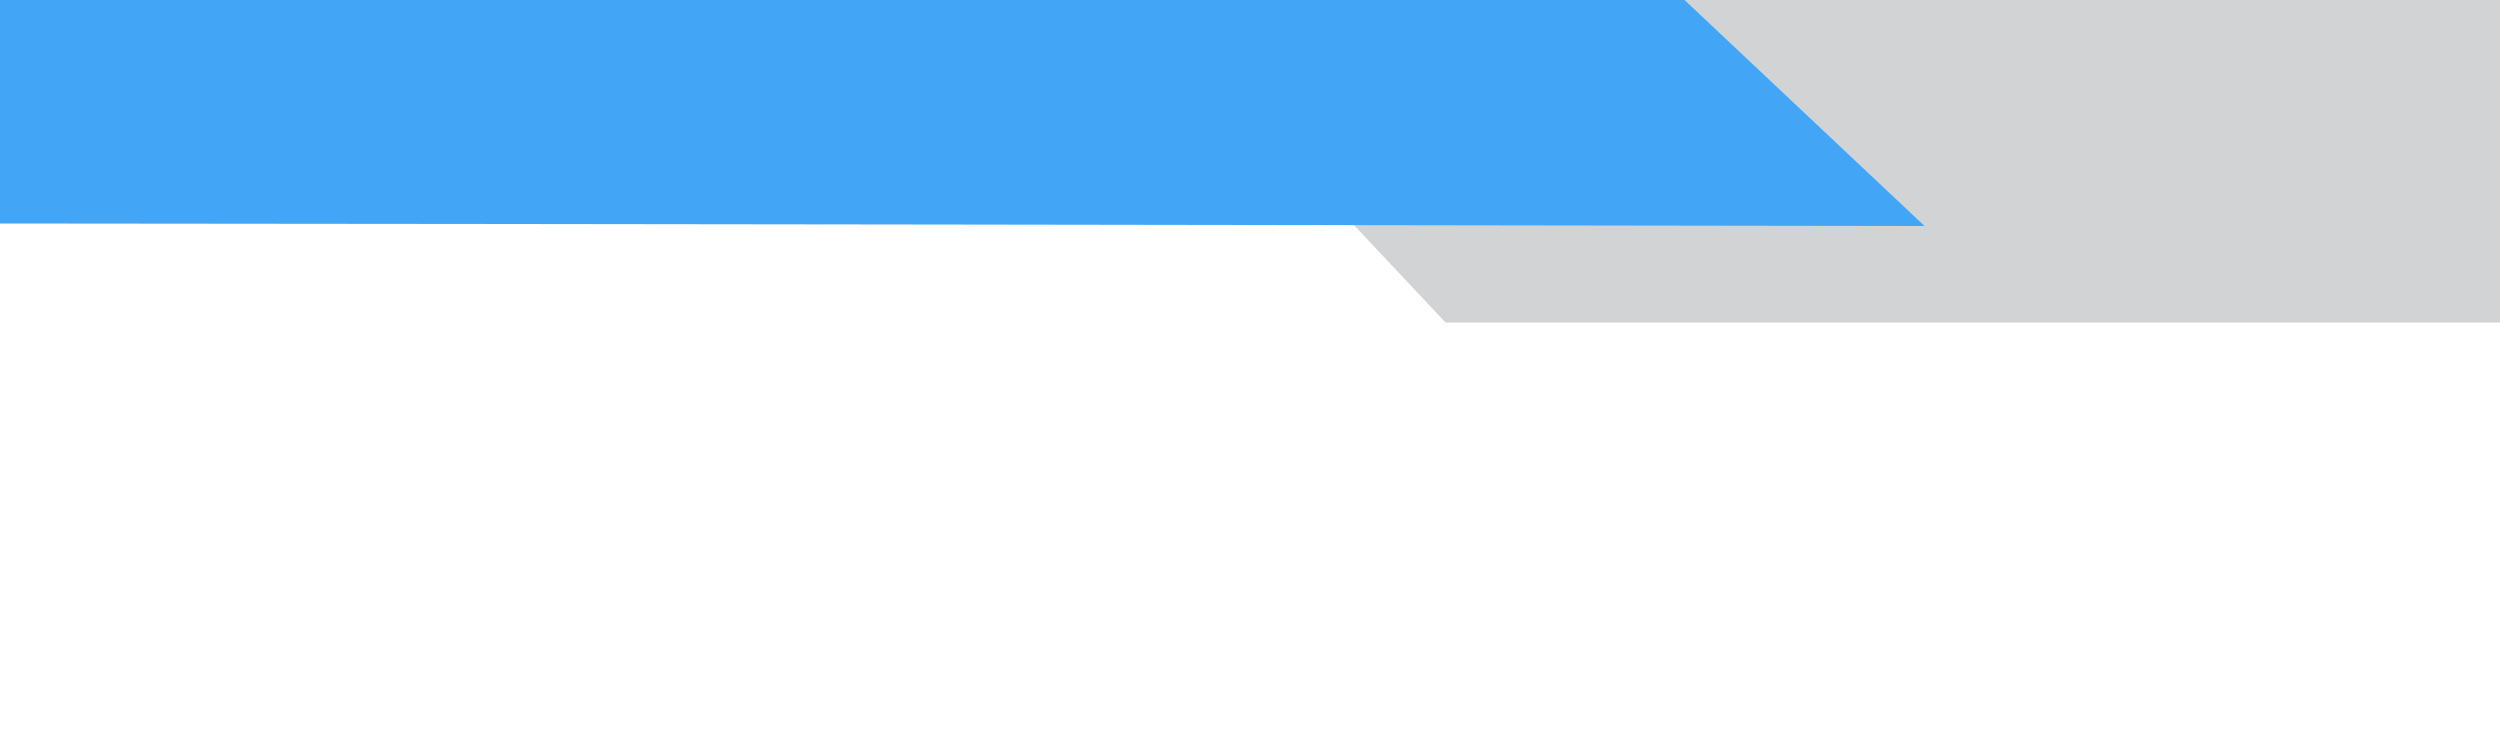 <?xml version="1.0" encoding="utf-8"?>
<!-- Generator: Adobe Illustrator 19.2.0, SVG Export Plug-In . SVG Version: 6.00 Build 0)  -->
<svg version="1.1" id="header" xmlns="http://www.w3.org/2000/svg" xmlns:xlink="http://www.w3.org/1999/xlink" x="0px" y="0px"
	 viewBox="0 0 500 150" style="enable-background:new 0 0 500 300;" xml:space="preserve">
<style type="text/css">
	.st0{fill:#D1D3D4;}
	.st1{fill:#42a5f5;}
</style>
<polygon class="st0" points="500,0 228.5,0 289.1,64.5 500,64.5 "/>
<path class="st1" id="accent" d="M384.9,45.2C256.6,45,128.3,44.8,0,44.7C0,29.7,0-0.2,0-0.2L336.9,0L384.9,45.2z"/>
</svg>
